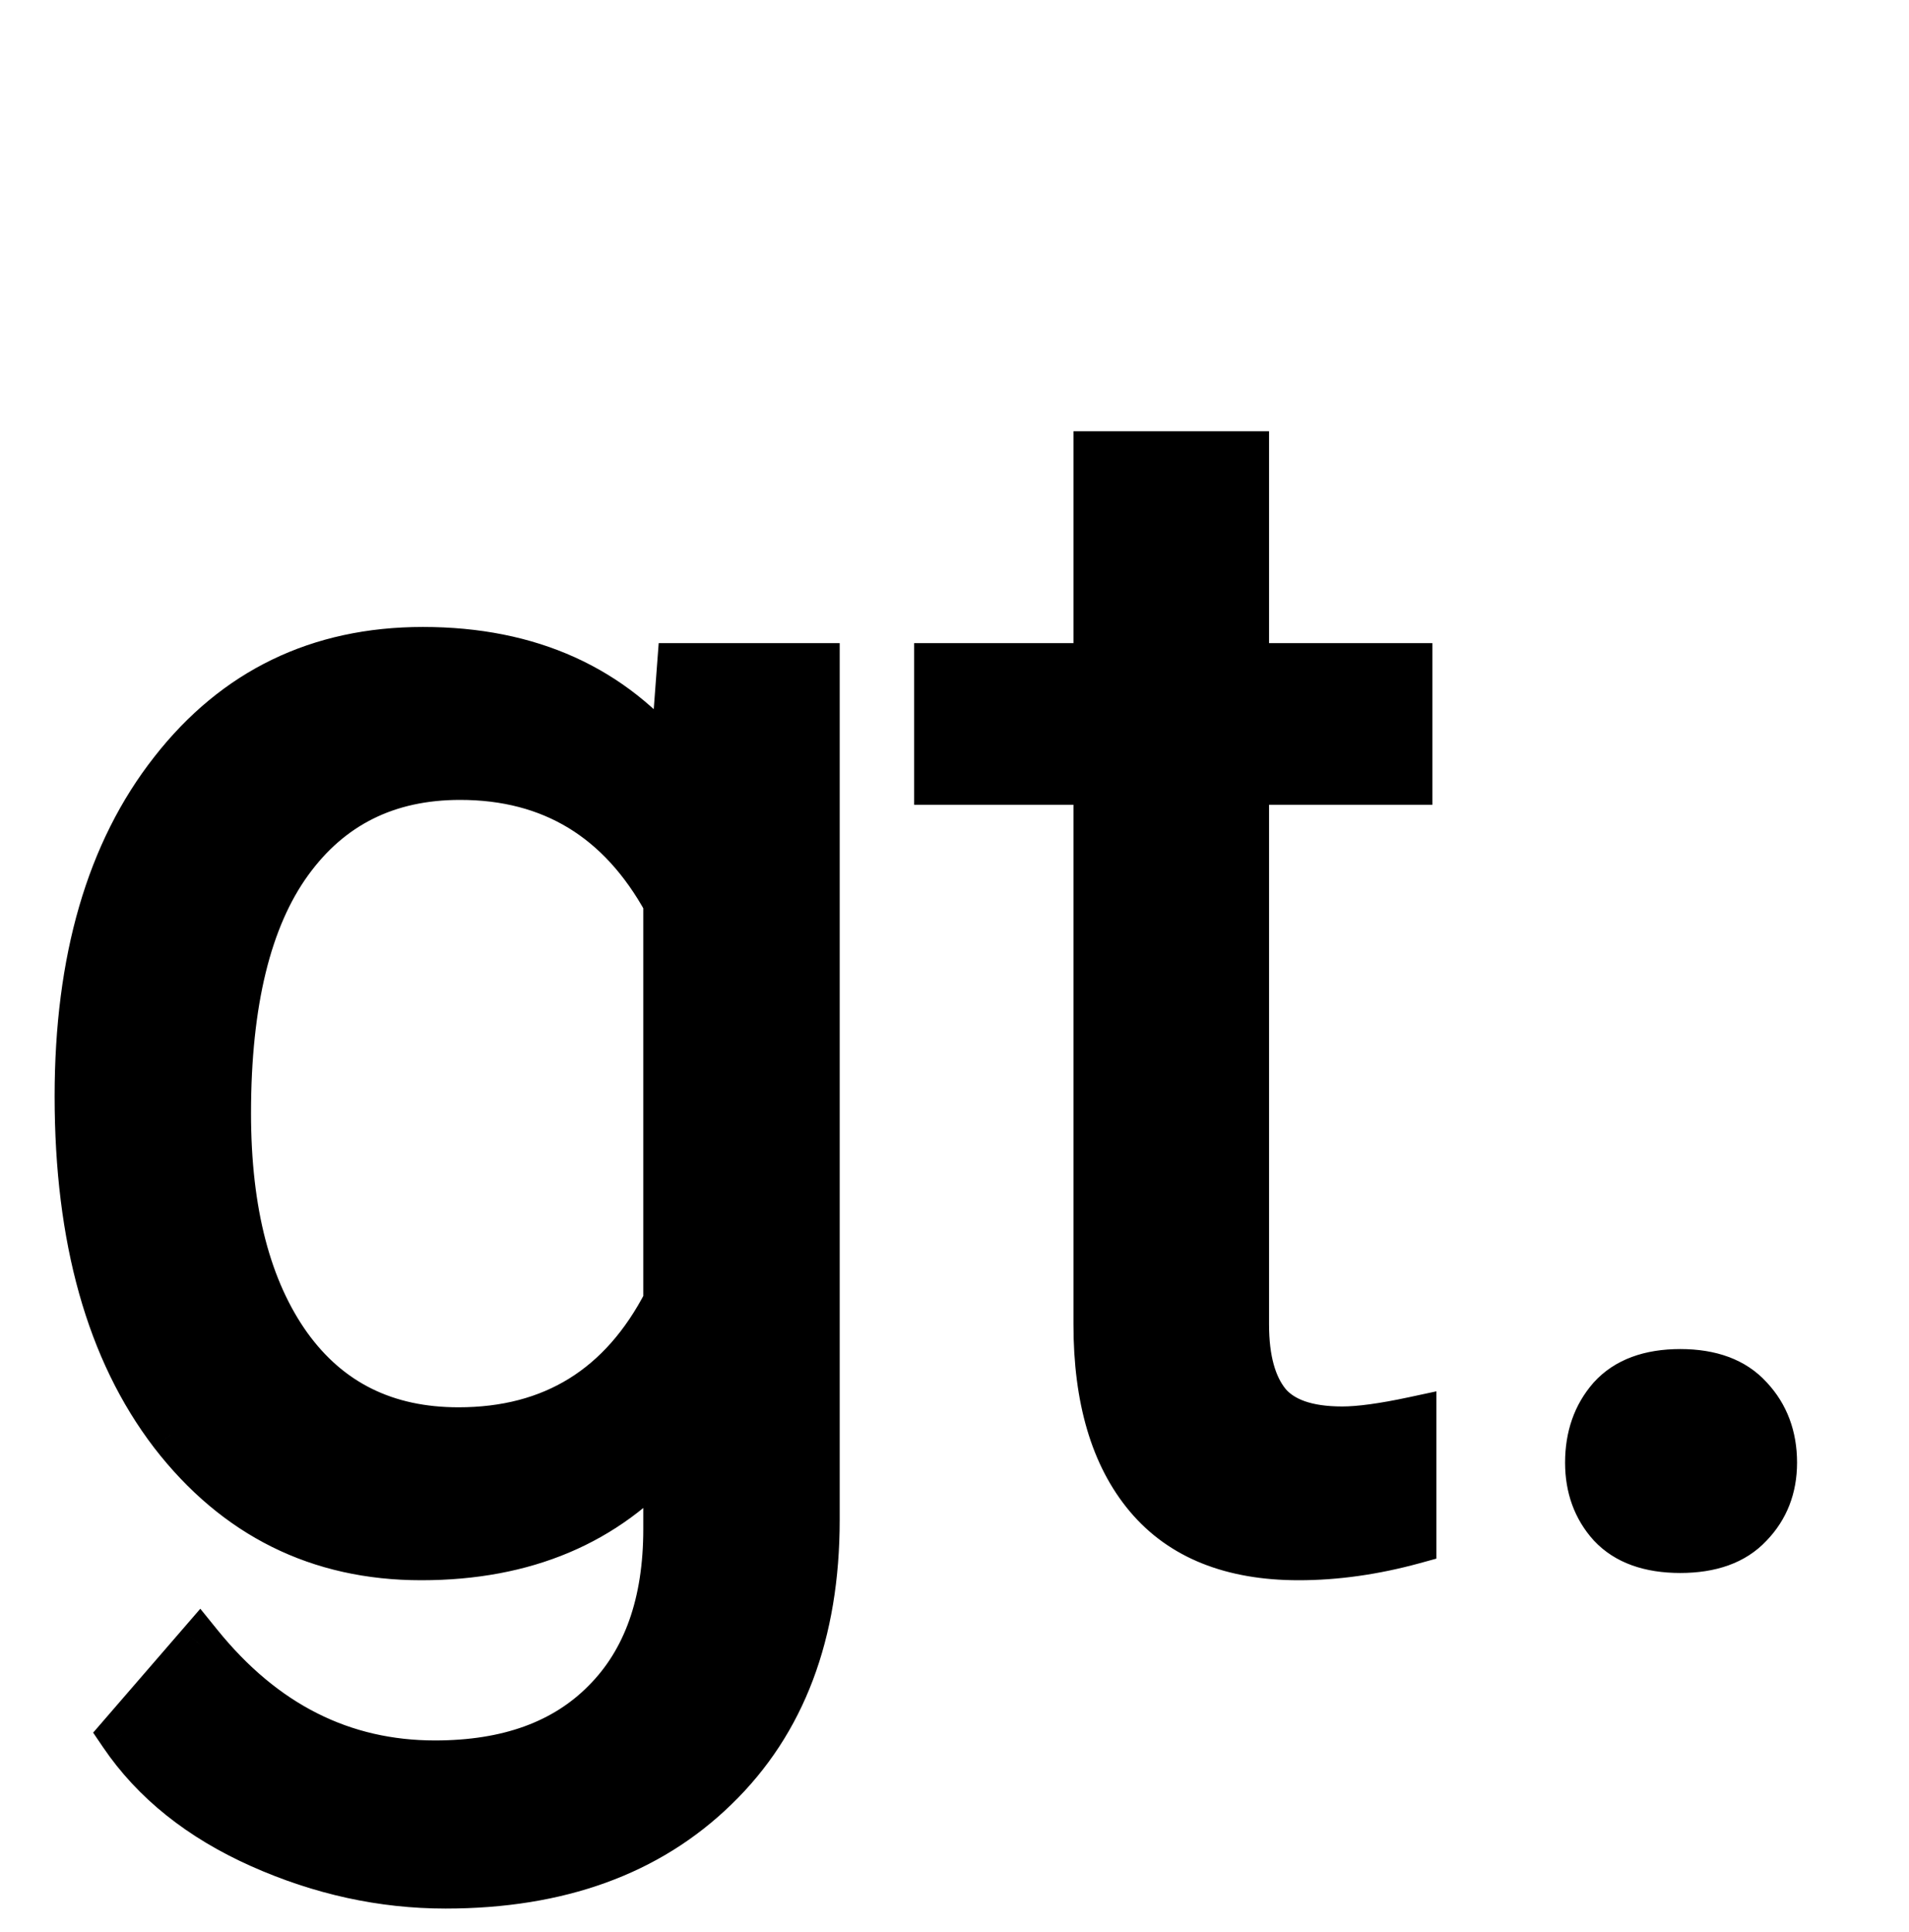 <svg width="83" height="84" viewBox="0 0 83 84" fill="none" xmlns="http://www.w3.org/2000/svg">
<path d="M3.375 47.664C3.375 41.734 4.746 37.023 7.488 33.531C10.23 30.016 13.863 28.258 18.387 28.258C23.027 28.258 26.648 29.898 29.25 33.18L29.566 28.961H35.508V66.086C35.508 71.008 34.043 74.887 31.113 77.723C28.207 80.559 24.293 81.977 19.371 81.977C16.629 81.977 13.945 81.391 11.32 80.219C8.695 79.047 6.691 77.441 5.309 75.402L8.684 71.5C11.473 74.945 14.883 76.668 18.914 76.668C22.078 76.668 24.539 75.777 26.297 73.996C28.078 72.215 28.969 69.707 28.969 66.473V63.203C26.367 66.203 22.816 67.703 18.316 67.703C13.863 67.703 10.254 65.91 7.488 62.324C4.746 58.738 3.375 53.852 3.375 47.664ZM9.914 48.402C9.914 52.691 10.793 56.066 12.551 58.527C14.309 60.965 16.77 62.184 19.934 62.184C24.035 62.184 27.047 60.32 28.969 56.594V39.227C26.977 35.594 23.988 33.777 20.004 33.777C16.84 33.777 14.367 35.008 12.586 37.469C10.805 39.93 9.914 43.574 9.914 48.402ZM54.176 19.75V28.961H61.277V33.988H54.176V57.578C54.176 59.102 54.492 60.25 55.125 61.023C55.758 61.773 56.836 62.148 58.359 62.148C59.109 62.148 60.141 62.008 61.453 61.727V67C59.742 67.469 58.078 67.703 56.461 67.703C53.555 67.703 51.363 66.824 49.887 65.066C48.41 63.309 47.672 60.812 47.672 57.578V33.988H40.746V28.961H47.672V19.75H54.176ZM69.047 63.59C69.047 62.465 69.375 61.527 70.031 60.777C70.711 60.027 71.719 59.652 73.055 59.652C74.391 59.652 75.398 60.027 76.078 60.777C76.781 61.527 77.133 62.465 77.133 63.59C77.133 64.668 76.781 65.57 76.078 66.297C75.398 67.023 74.391 67.387 73.055 67.387C71.719 67.387 70.711 67.023 70.031 66.297C69.375 65.57 69.047 64.668 69.047 63.59Z" fill="black"/>
<path d="M7.488 33.531L8.275 34.149L8.277 34.146L7.488 33.531ZM29.25 33.18L28.466 33.801L30.056 35.806L30.247 33.255L29.25 33.18ZM29.566 28.961V27.961H28.639L28.569 28.886L29.566 28.961ZM35.508 28.961H36.508V27.961H35.508V28.961ZM31.113 77.723L30.418 77.004L30.415 77.007L31.113 77.723ZM5.309 75.402L4.552 74.748L4.05 75.329L4.481 75.964L5.309 75.402ZM8.684 71.5L9.461 70.871L8.709 69.942L7.927 70.846L8.684 71.5ZM26.297 73.996L25.59 73.289L25.585 73.294L26.297 73.996ZM28.969 63.203H29.969V60.524L28.213 62.548L28.969 63.203ZM7.488 62.324L6.694 62.932L6.696 62.935L7.488 62.324ZM12.551 58.527L11.737 59.109L11.74 59.112L12.551 58.527ZM28.969 56.594L29.858 57.052L29.969 56.836V56.594H28.969ZM28.969 39.227H29.969V38.97L29.846 38.746L28.969 39.227ZM4.375 47.664C4.375 41.883 5.711 37.414 8.275 34.149L6.702 32.914C3.781 36.633 2.375 41.585 2.375 47.664H4.375ZM8.277 34.146C10.826 30.878 14.166 29.258 18.387 29.258V27.258C13.56 27.258 9.635 29.154 6.7 32.916L8.277 34.146ZM18.387 29.258C22.76 29.258 26.077 30.787 28.466 33.801L30.034 32.558C27.22 29.01 23.295 27.258 18.387 27.258V29.258ZM30.247 33.255L30.564 29.036L28.569 28.886L28.253 33.105L30.247 33.255ZM29.566 29.961H35.508V27.961H29.566V29.961ZM34.508 28.961V66.086H36.508V28.961H34.508ZM34.508 66.086C34.508 70.797 33.113 74.395 30.418 77.004L31.809 78.441C34.972 75.379 36.508 71.218 36.508 66.086H34.508ZM30.415 77.007C27.734 79.623 24.091 80.977 19.371 80.977V82.977C24.495 82.977 28.68 81.494 31.812 78.438L30.415 77.007ZM19.371 80.977C16.776 80.977 14.231 80.423 11.728 79.306L10.913 81.132C13.66 82.358 16.482 82.977 19.371 82.977V80.977ZM11.728 79.306C9.244 78.197 7.398 76.702 6.136 74.841L4.481 75.964C5.985 78.181 8.146 79.897 10.913 81.132L11.728 79.306ZM6.065 76.056L9.44 72.154L7.927 70.846L4.552 74.748L6.065 76.056ZM7.906 72.129C10.864 75.782 14.548 77.668 18.914 77.668V75.668C15.217 75.668 12.082 74.108 9.461 70.871L7.906 72.129ZM18.914 77.668C22.271 77.668 25.016 76.717 27.009 74.698L25.585 73.294C24.062 74.837 21.885 75.668 18.914 75.668V77.668ZM27.004 74.703C29.022 72.685 29.969 69.893 29.969 66.473H27.969C27.969 69.521 27.134 71.745 25.59 73.289L27.004 74.703ZM29.969 66.473V63.203H27.969V66.473H29.969ZM28.213 62.548C25.828 65.298 22.57 66.703 18.316 66.703V68.703C23.063 68.703 26.906 67.108 29.724 63.858L28.213 62.548ZM18.316 66.703C14.179 66.703 10.86 65.059 8.28 61.714L6.696 62.935C9.648 66.761 13.547 68.703 18.316 68.703V66.703ZM8.283 61.717C5.715 58.36 4.375 53.712 4.375 47.664H2.375C2.375 53.991 3.777 59.117 6.694 62.932L8.283 61.717ZM8.914 48.402C8.914 52.816 9.817 56.42 11.737 59.109L13.364 57.946C11.769 55.712 10.914 52.567 10.914 48.402H8.914ZM11.74 59.112C13.697 61.826 16.468 63.184 19.934 63.184V61.184C17.071 61.184 14.92 60.103 13.362 57.942L11.74 59.112ZM19.934 63.184C22.14 63.184 24.107 62.681 25.795 61.636C27.481 60.593 28.829 59.047 29.858 57.052L28.08 56.135C27.187 57.867 26.068 59.116 24.742 59.936C23.418 60.755 21.828 61.184 19.934 61.184V63.184ZM29.969 56.594V39.227H27.969V56.594H29.969ZM29.846 38.746C28.781 36.804 27.422 35.3 25.753 34.285C24.081 33.269 22.153 32.777 20.004 32.777V34.777C21.839 34.777 23.397 35.194 24.714 35.994C26.033 36.796 27.165 38.016 28.092 39.707L29.846 38.746ZM20.004 32.777C16.535 32.777 13.754 34.149 11.776 36.882L13.396 38.055C14.98 35.866 17.145 34.777 20.004 34.777V32.777ZM11.776 36.882C9.818 39.588 8.914 43.478 8.914 48.402H10.914C10.914 43.67 11.792 40.272 13.396 38.055L11.776 36.882ZM54.176 19.75H55.176V18.75H54.176V19.75ZM54.176 28.961H53.176V29.961H54.176V28.961ZM61.277 28.961H62.277V27.961H61.277V28.961ZM61.277 33.988V34.988H62.277V33.988H61.277ZM54.176 33.988V32.988H53.176V33.988H54.176ZM55.125 61.023L54.351 61.657L54.356 61.663L54.361 61.668L55.125 61.023ZM61.453 61.727H62.453V60.49L61.244 60.749L61.453 61.727ZM61.453 67L61.717 67.965L62.453 67.763V67H61.453ZM47.672 33.988H48.672V32.988H47.672V33.988ZM40.746 33.988H39.746V34.988H40.746V33.988ZM40.746 28.961V27.961H39.746V28.961H40.746ZM47.672 28.961V29.961H48.672V28.961H47.672ZM47.672 19.75V18.75H46.672V19.75H47.672ZM53.176 19.75V28.961H55.176V19.75H53.176ZM54.176 29.961H61.277V27.961H54.176V29.961ZM60.277 28.961V33.988H62.277V28.961H60.277ZM61.277 32.988H54.176V34.988H61.277V32.988ZM53.176 33.988V57.578H55.176V33.988H53.176ZM53.176 57.578C53.176 59.217 53.513 60.632 54.351 61.657L55.899 60.39C55.472 59.868 55.176 58.986 55.176 57.578H53.176ZM54.361 61.668C55.268 62.744 56.704 63.148 58.359 63.148V61.148C56.968 61.148 56.248 60.803 55.889 60.379L54.361 61.668ZM58.359 63.148C59.214 63.148 60.326 62.991 61.663 62.704L61.244 60.749C59.955 61.025 59.004 61.148 58.359 61.148V63.148ZM60.453 61.727V67H62.453V61.727H60.453ZM61.189 66.035C59.556 66.483 57.981 66.703 56.461 66.703V68.703C58.176 68.703 59.929 68.454 61.717 67.965L61.189 66.035ZM56.461 66.703C53.765 66.703 51.89 65.897 50.652 64.423L49.121 65.71C50.836 67.751 53.344 68.703 56.461 68.703V66.703ZM50.652 64.423C49.379 62.907 48.672 60.672 48.672 57.578H46.672C46.672 60.953 47.442 63.71 49.121 65.71L50.652 64.423ZM48.672 57.578V33.988H46.672V57.578H48.672ZM47.672 32.988H40.746V34.988H47.672V32.988ZM41.746 33.988V28.961H39.746V33.988H41.746ZM40.746 29.961H47.672V27.961H40.746V29.961ZM48.672 28.961V19.75H46.672V28.961H48.672ZM47.672 20.75H54.176V18.75H47.672V20.75ZM70.031 60.777L69.29 60.106L69.284 60.112L69.279 60.119L70.031 60.777ZM76.078 60.777L75.337 61.449L75.343 61.455L75.349 61.461L76.078 60.777ZM76.078 66.297L75.359 65.602L75.354 65.608L75.348 65.614L76.078 66.297ZM70.031 66.297L69.289 66.967L69.295 66.974L69.301 66.98L70.031 66.297ZM70.047 63.59C70.047 62.674 70.308 61.98 70.784 61.436L69.279 60.119C68.442 61.075 68.047 62.256 68.047 63.59H70.047ZM70.772 61.449C71.207 60.969 71.906 60.652 73.055 60.652V58.652C71.532 58.652 70.215 59.085 69.29 60.106L70.772 61.449ZM73.055 60.652C74.204 60.652 74.903 60.969 75.337 61.449L76.819 60.106C75.894 59.085 74.578 58.652 73.055 58.652V60.652ZM75.349 61.461C75.861 62.008 76.133 62.693 76.133 63.59H78.133C78.133 62.237 77.702 61.047 76.808 60.093L75.349 61.461ZM76.133 63.59C76.133 64.427 75.869 65.075 75.359 65.602L76.797 66.992C77.693 66.066 78.133 64.909 78.133 63.59H76.133ZM75.348 65.614C74.916 66.076 74.213 66.387 73.055 66.387V68.387C74.569 68.387 75.881 67.971 76.808 66.98L75.348 65.614ZM73.055 66.387C71.897 66.387 71.194 66.076 70.761 65.614L69.301 66.98C70.228 67.971 71.541 68.387 73.055 68.387V66.387ZM70.773 65.627C70.3 65.103 70.047 64.447 70.047 63.59H68.047C68.047 64.888 68.45 66.038 69.289 66.967L70.773 65.627Z" fill="black"/>
</svg>
